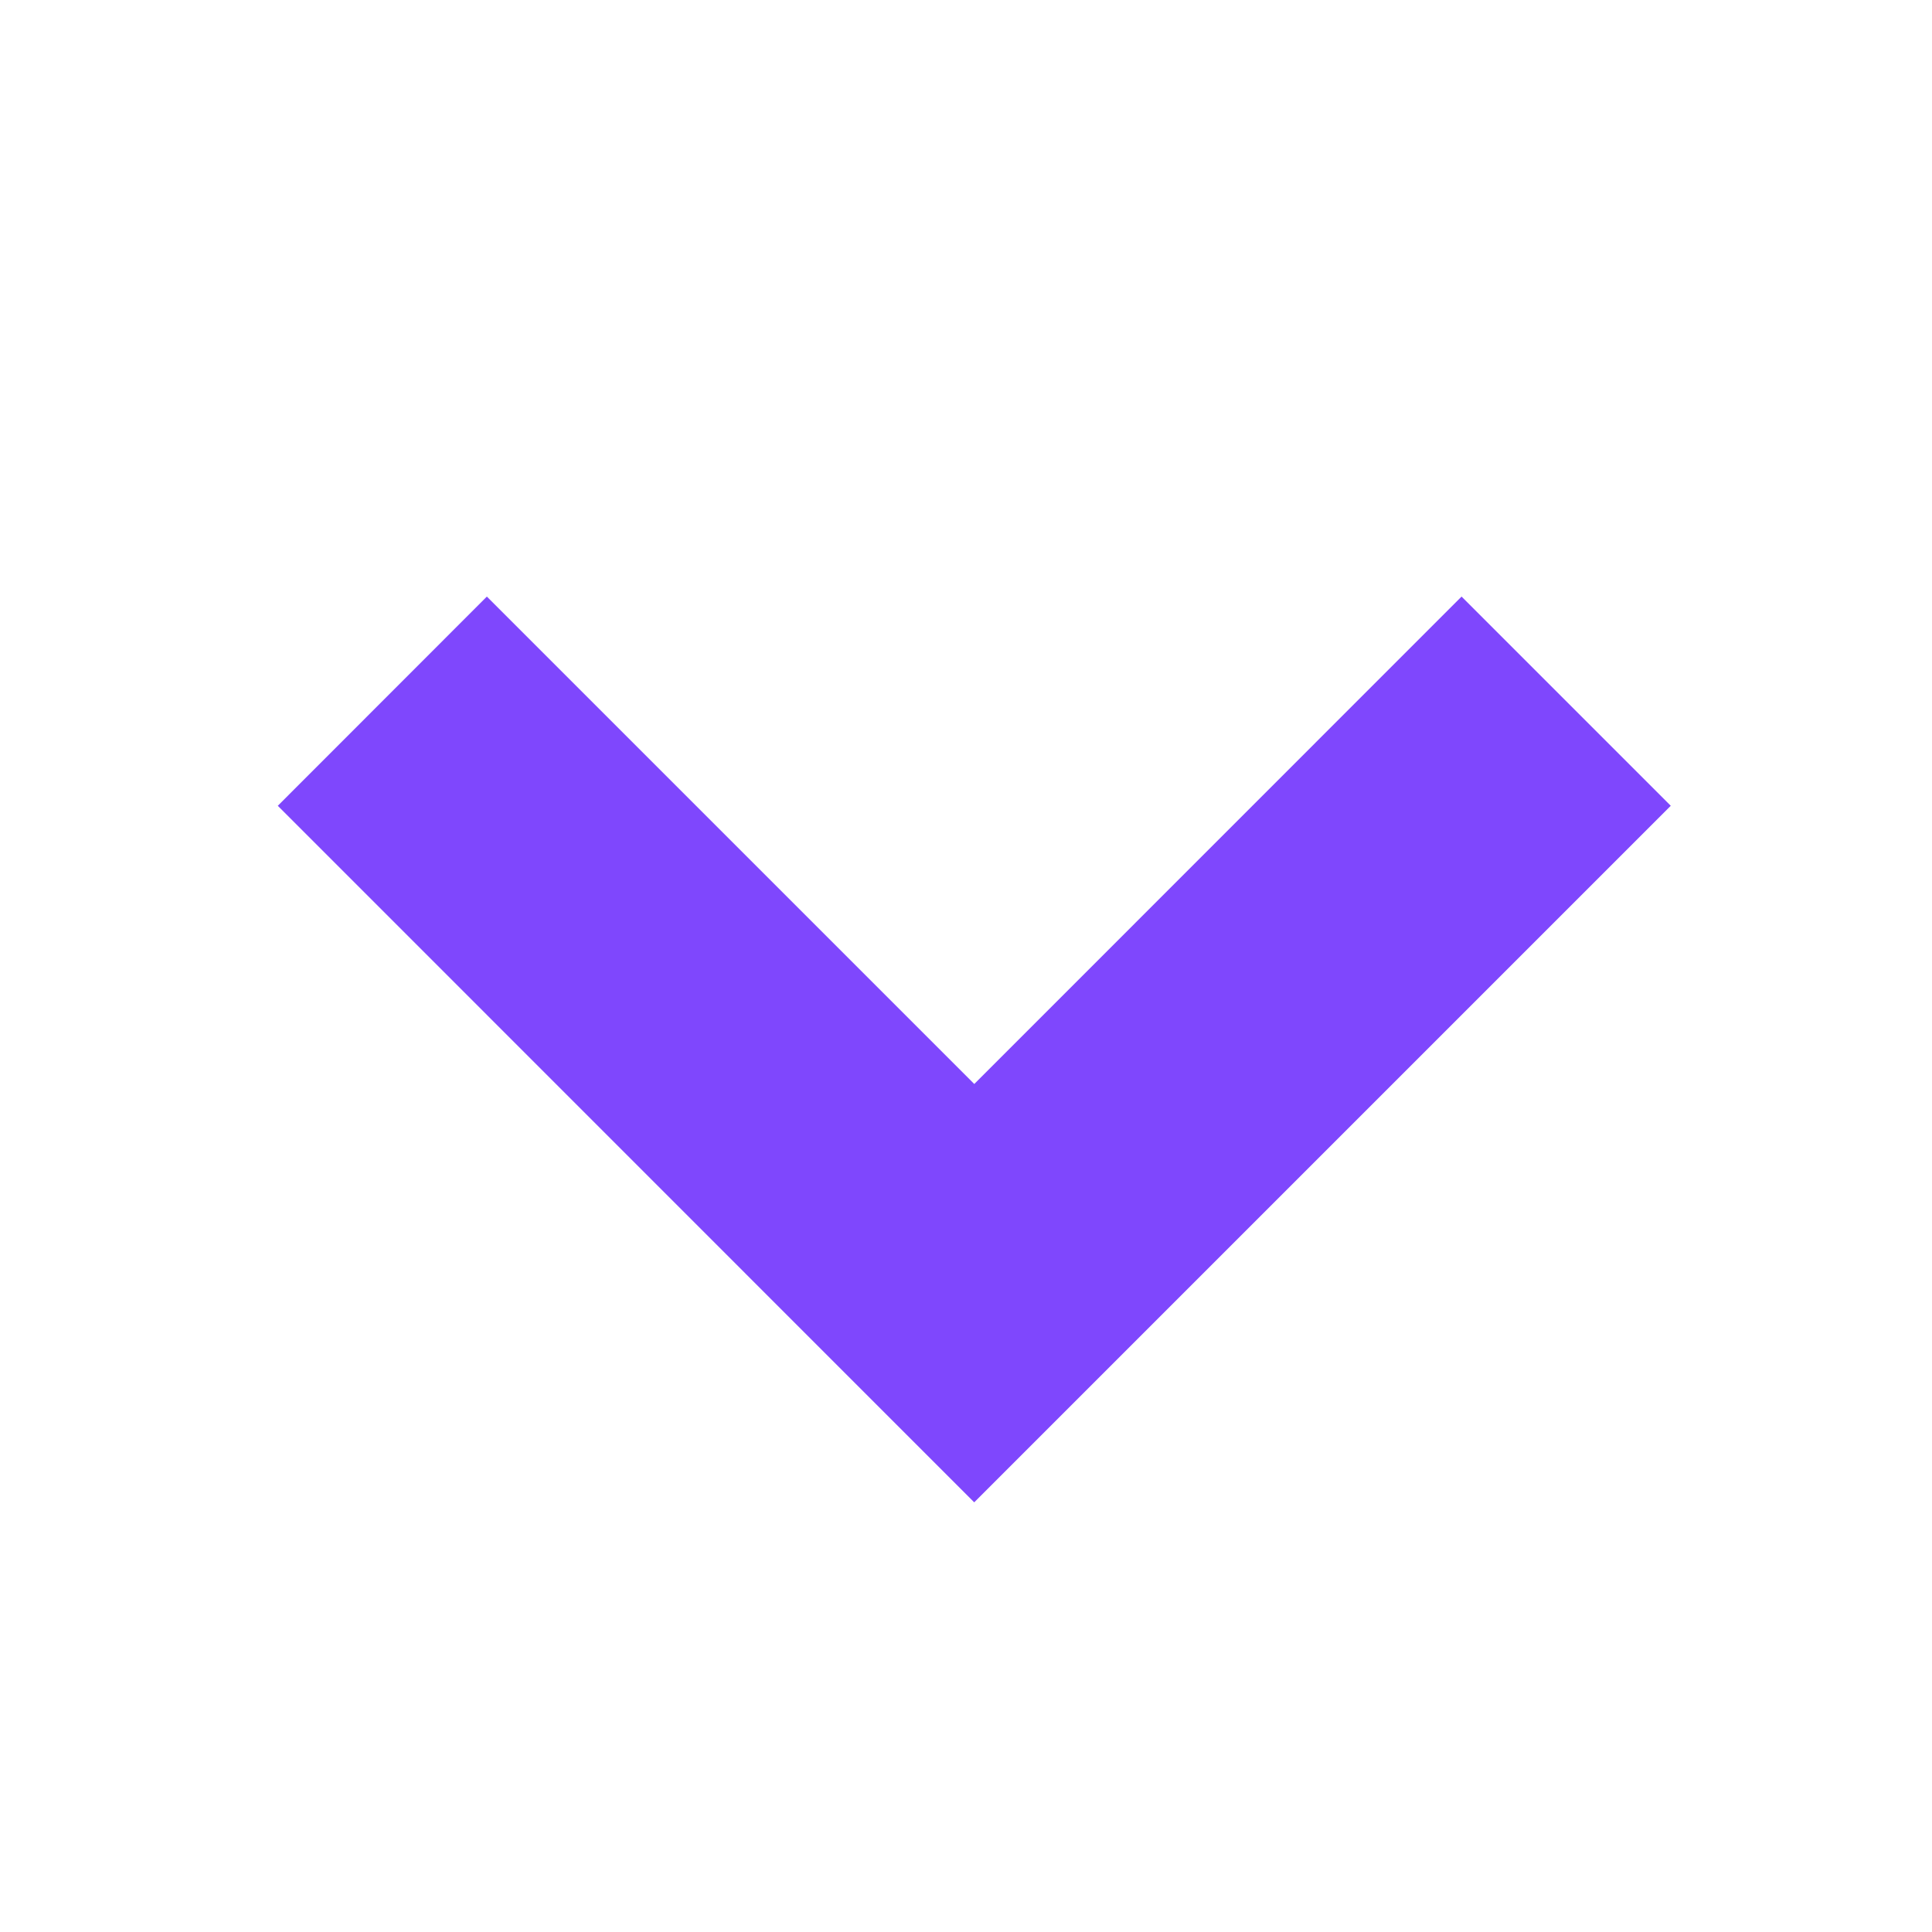 <svg width="14" height="14" viewBox="0 0 14 14" fill="none" xmlns="http://www.w3.org/2000/svg">
<path d="M7.059 10.886L2.013 5.839L3.528 4.323L7.06 7.855L10.591 4.323L12.107 5.839L7.06 10.886L7.059 10.886Z" fill="#7F47FD"/>
</svg>
